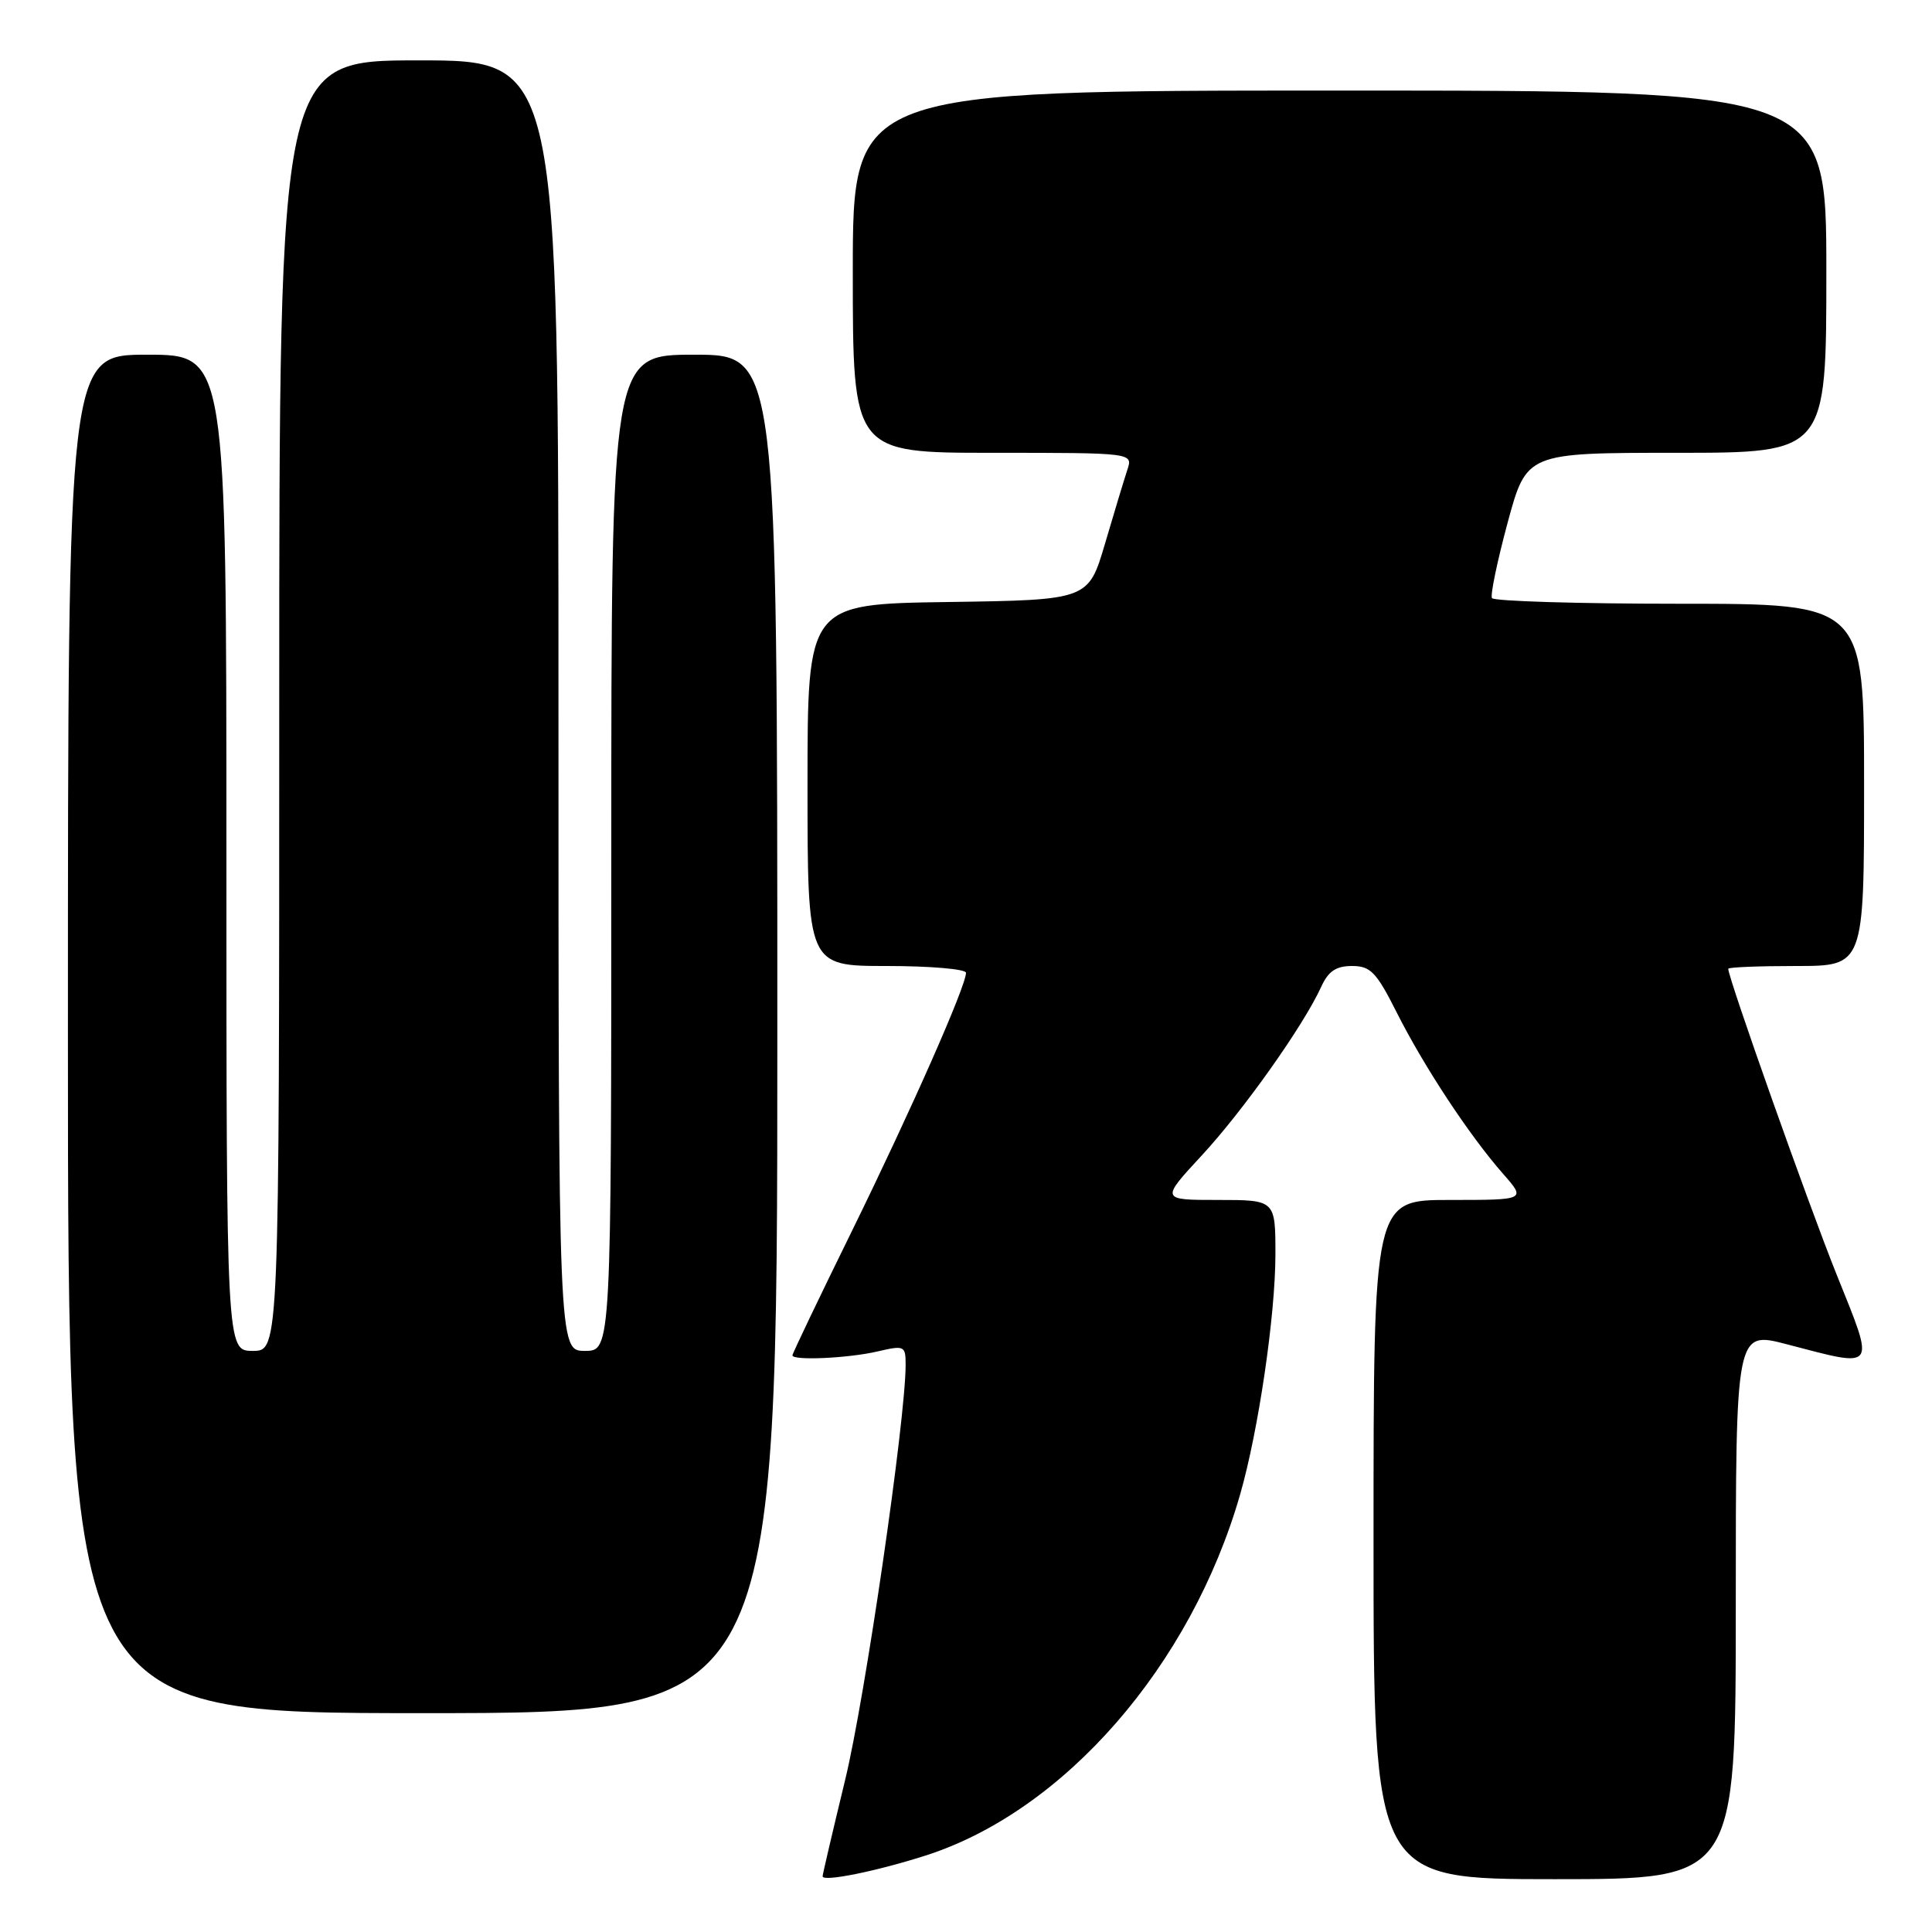 <?xml version="1.0" encoding="UTF-8" standalone="no"?>
<!DOCTYPE svg PUBLIC "-//W3C//DTD SVG 1.1//EN" "http://www.w3.org/Graphics/SVG/1.1/DTD/svg11.dtd" >
<svg xmlns="http://www.w3.org/2000/svg" xmlns:xlink="http://www.w3.org/1999/xlink" version="1.1" viewBox="0 0 256 256">
 <g >
 <path fill="currentColor"
d=" M 122.61 245.88 C 141.00 240.01 157.81 220.72 164.33 198.00 C 166.75 189.58 168.99 174.32 169.00 166.25 C 169.00 159.00 169.00 159.00 161.39 159.00 C 153.78 159.00 153.78 159.00 159.25 153.09 C 164.75 147.15 172.74 135.87 175.07 130.75 C 176.01 128.69 177.03 128.00 179.15 128.00 C 181.61 128.00 182.38 128.80 185.12 134.25 C 188.72 141.38 194.70 150.45 199.16 155.53 C 202.21 159.00 202.21 159.00 192.10 159.00 C 182.00 159.00 182.00 159.00 182.00 204.00 C 182.00 249.00 182.00 249.00 206.00 249.00 C 230.00 249.00 230.00 249.00 230.00 212.68 C 230.00 176.36 230.00 176.36 236.75 178.12 C 248.81 181.27 248.51 181.69 243.36 168.88 C 239.64 159.62 229.00 129.60 229.00 128.37 C 229.00 128.16 233.05 128.00 238.00 128.00 C 247.00 128.00 247.00 128.00 247.00 104.00 C 247.00 80.00 247.00 80.00 222.56 80.00 C 209.12 80.00 197.93 79.66 197.69 79.25 C 197.46 78.84 198.40 74.34 199.77 69.25 C 202.28 60.00 202.28 60.00 222.14 60.00 C 242.00 60.00 242.00 60.00 242.00 36.00 C 242.00 12.00 242.00 12.00 177.50 12.00 C 113.00 12.00 113.00 12.00 113.00 36.00 C 113.00 60.00 113.00 60.00 131.57 60.00 C 150.13 60.00 150.13 60.00 149.38 62.25 C 148.97 63.49 147.64 67.88 146.43 72.00 C 144.22 79.50 144.22 79.50 125.61 79.77 C 107.00 80.04 107.00 80.04 107.00 104.02 C 107.00 128.00 107.00 128.00 117.50 128.00 C 123.28 128.00 128.00 128.41 128.00 128.90 C 128.00 130.67 120.71 147.16 112.92 163.04 C 108.56 171.91 105.00 179.36 105.00 179.59 C 105.00 180.31 112.37 179.98 116.25 179.08 C 119.86 178.24 120.00 178.31 120.00 180.86 C 120.00 188.09 114.63 224.98 111.99 235.83 C 110.35 242.61 109.00 248.36 109.00 248.62 C 109.00 249.39 116.08 247.97 122.61 245.88 Z  M 103.00 137.00 C 103.00 47.00 103.00 47.00 92.00 47.00 C 81.00 47.00 81.00 47.00 81.00 113.00 C 81.00 179.00 81.00 179.00 77.50 179.00 C 74.00 179.00 74.00 179.00 74.00 93.50 C 74.00 8.00 74.00 8.00 55.50 8.00 C 37.00 8.00 37.00 8.00 37.00 93.50 C 37.00 179.00 37.00 179.00 33.50 179.00 C 30.00 179.00 30.00 179.00 30.00 113.00 C 30.00 47.00 30.00 47.00 19.50 47.00 C 9.00 47.00 9.00 47.00 9.00 137.00 C 9.00 227.00 9.00 227.00 56.00 227.00 C 103.00 227.00 103.00 227.00 103.00 137.00 Z "/>
</g>
</svg>